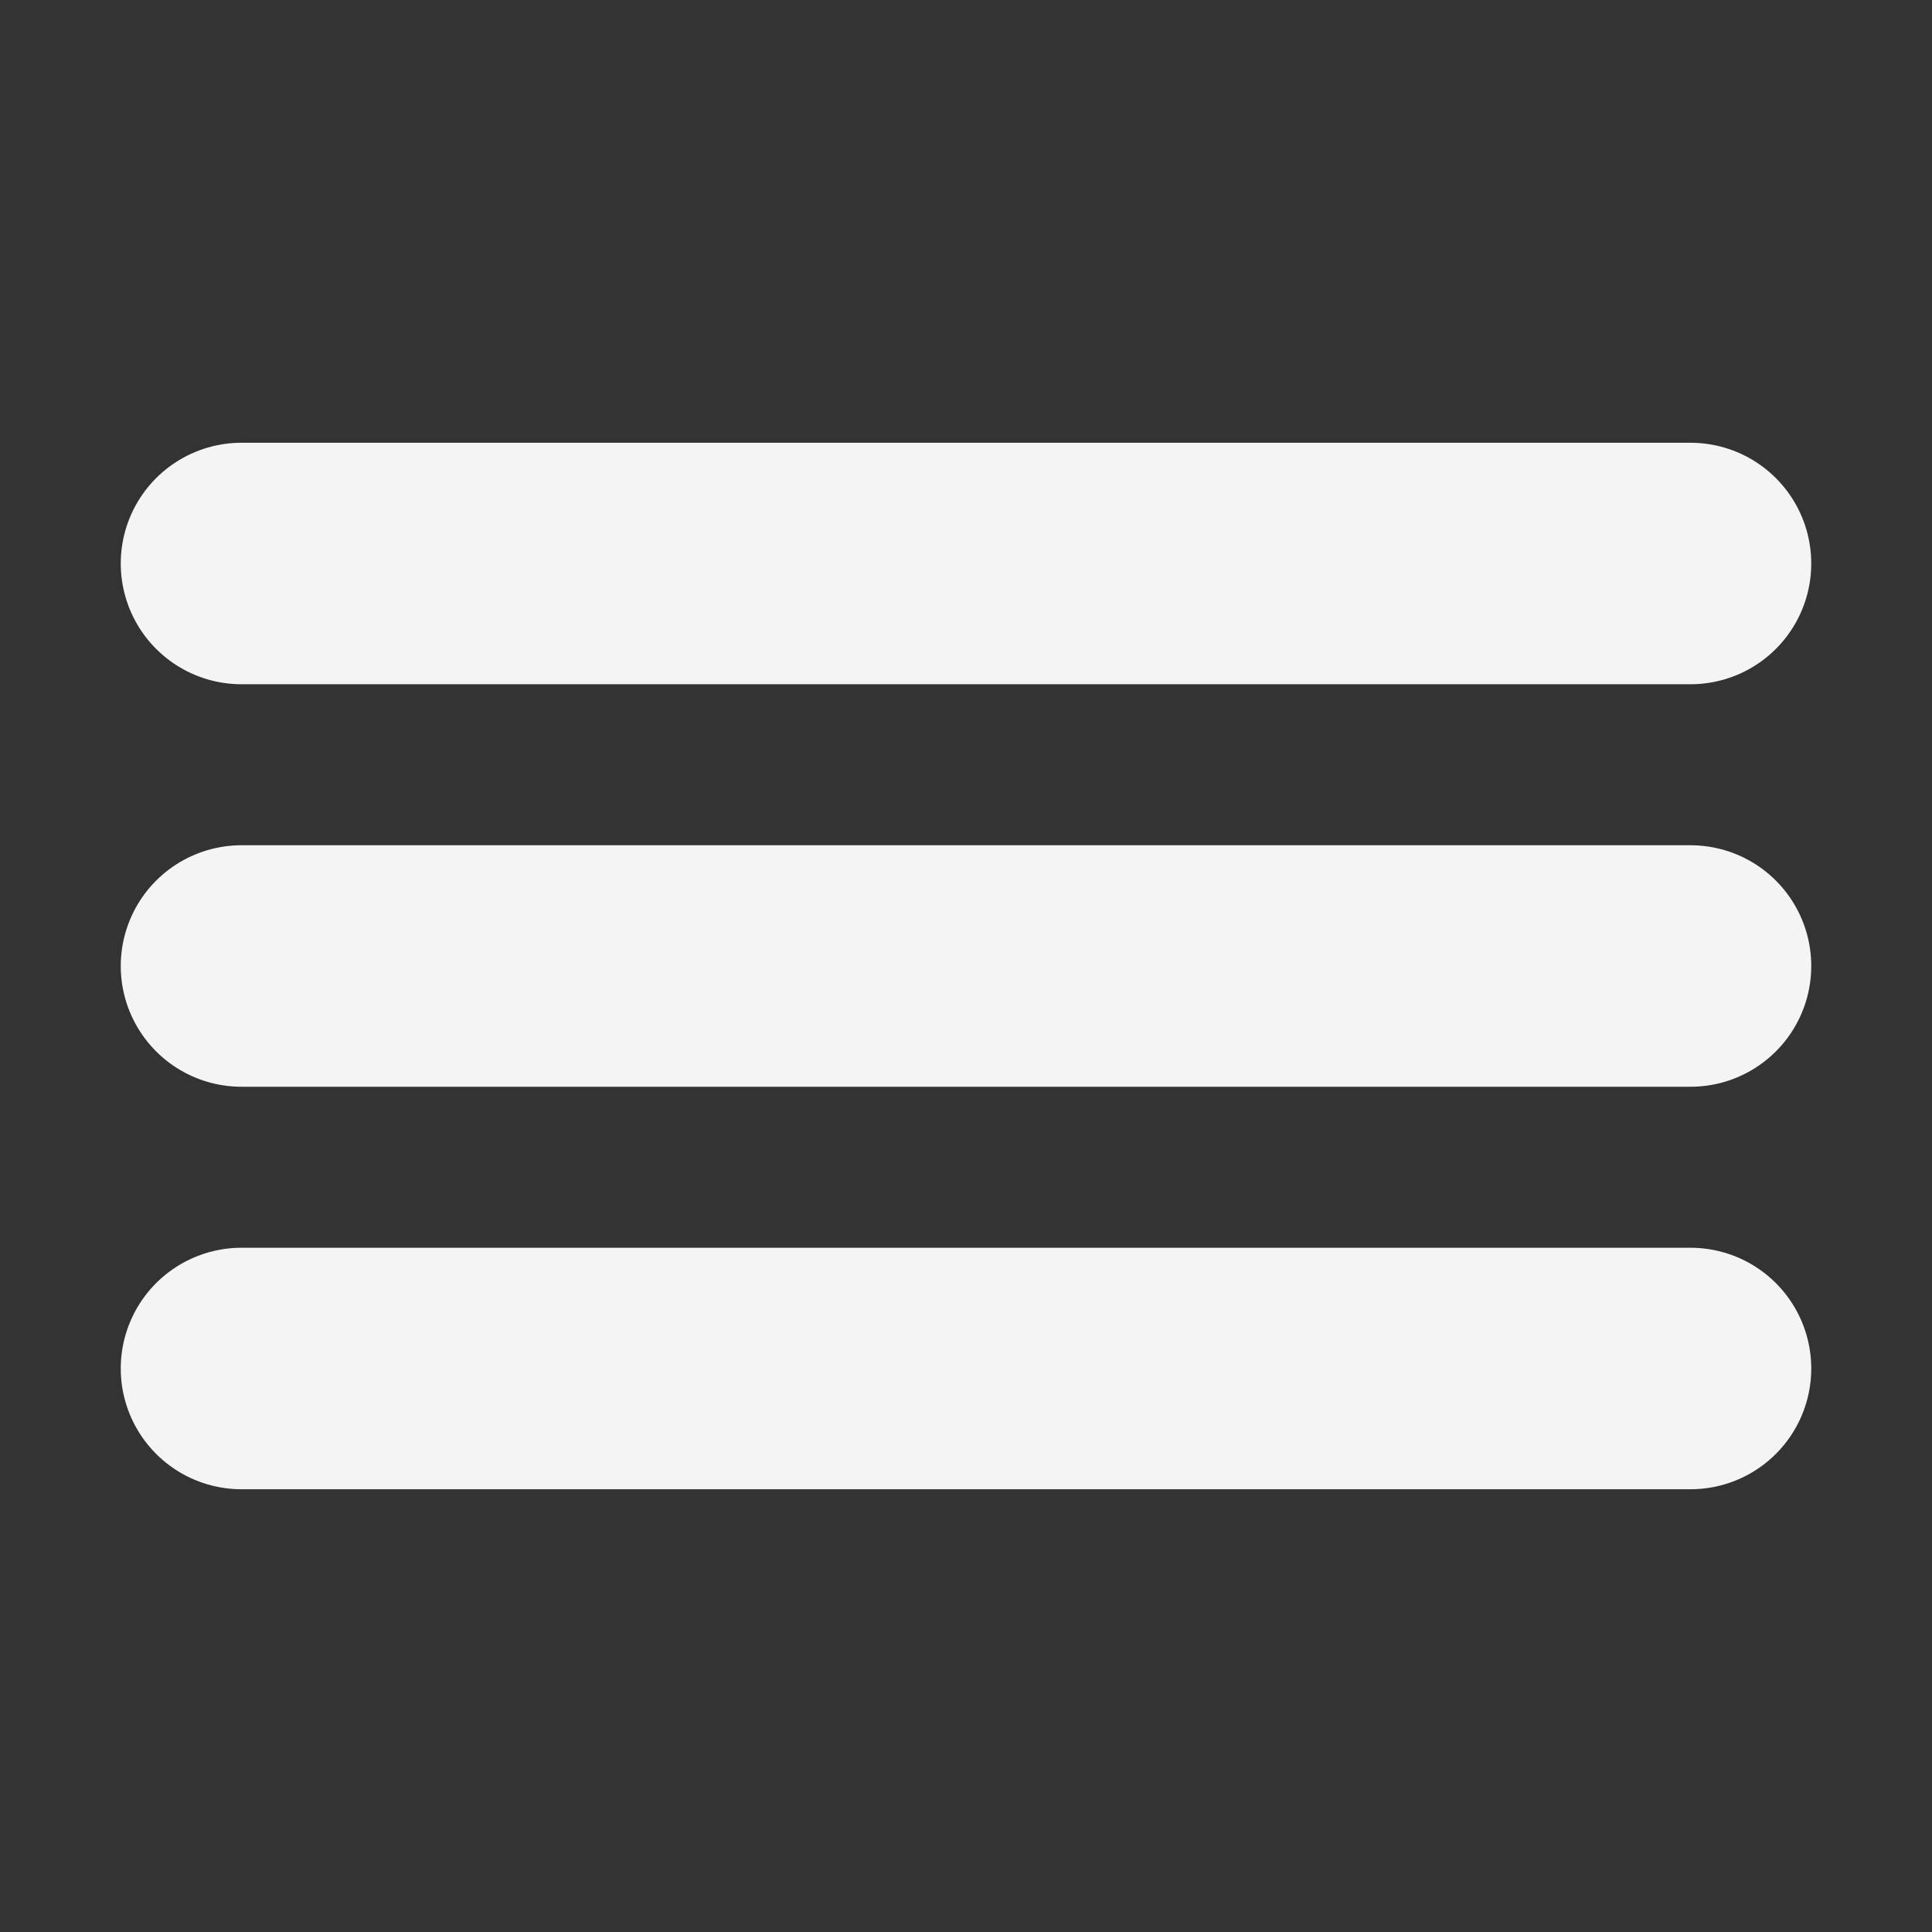 <svg width="24" height="24" viewBox="0 0 24 24" fill="none" xmlns="http://www.w3.org/2000/svg">
<rect x="0" y="0" width="24" height="24" fill="#333333" stroke="none"/>
<path d="M3 7H21" stroke="#F4F4F4" stroke-width="3" stroke-linecap="round"/>
<path d="M3 12H21" stroke="#F4F4F4" stroke-width="3" stroke-linecap="round"/>
<path d="M3 17H21" stroke="#F4F4F4" stroke-width="3" stroke-linecap="round"/>
</svg>
